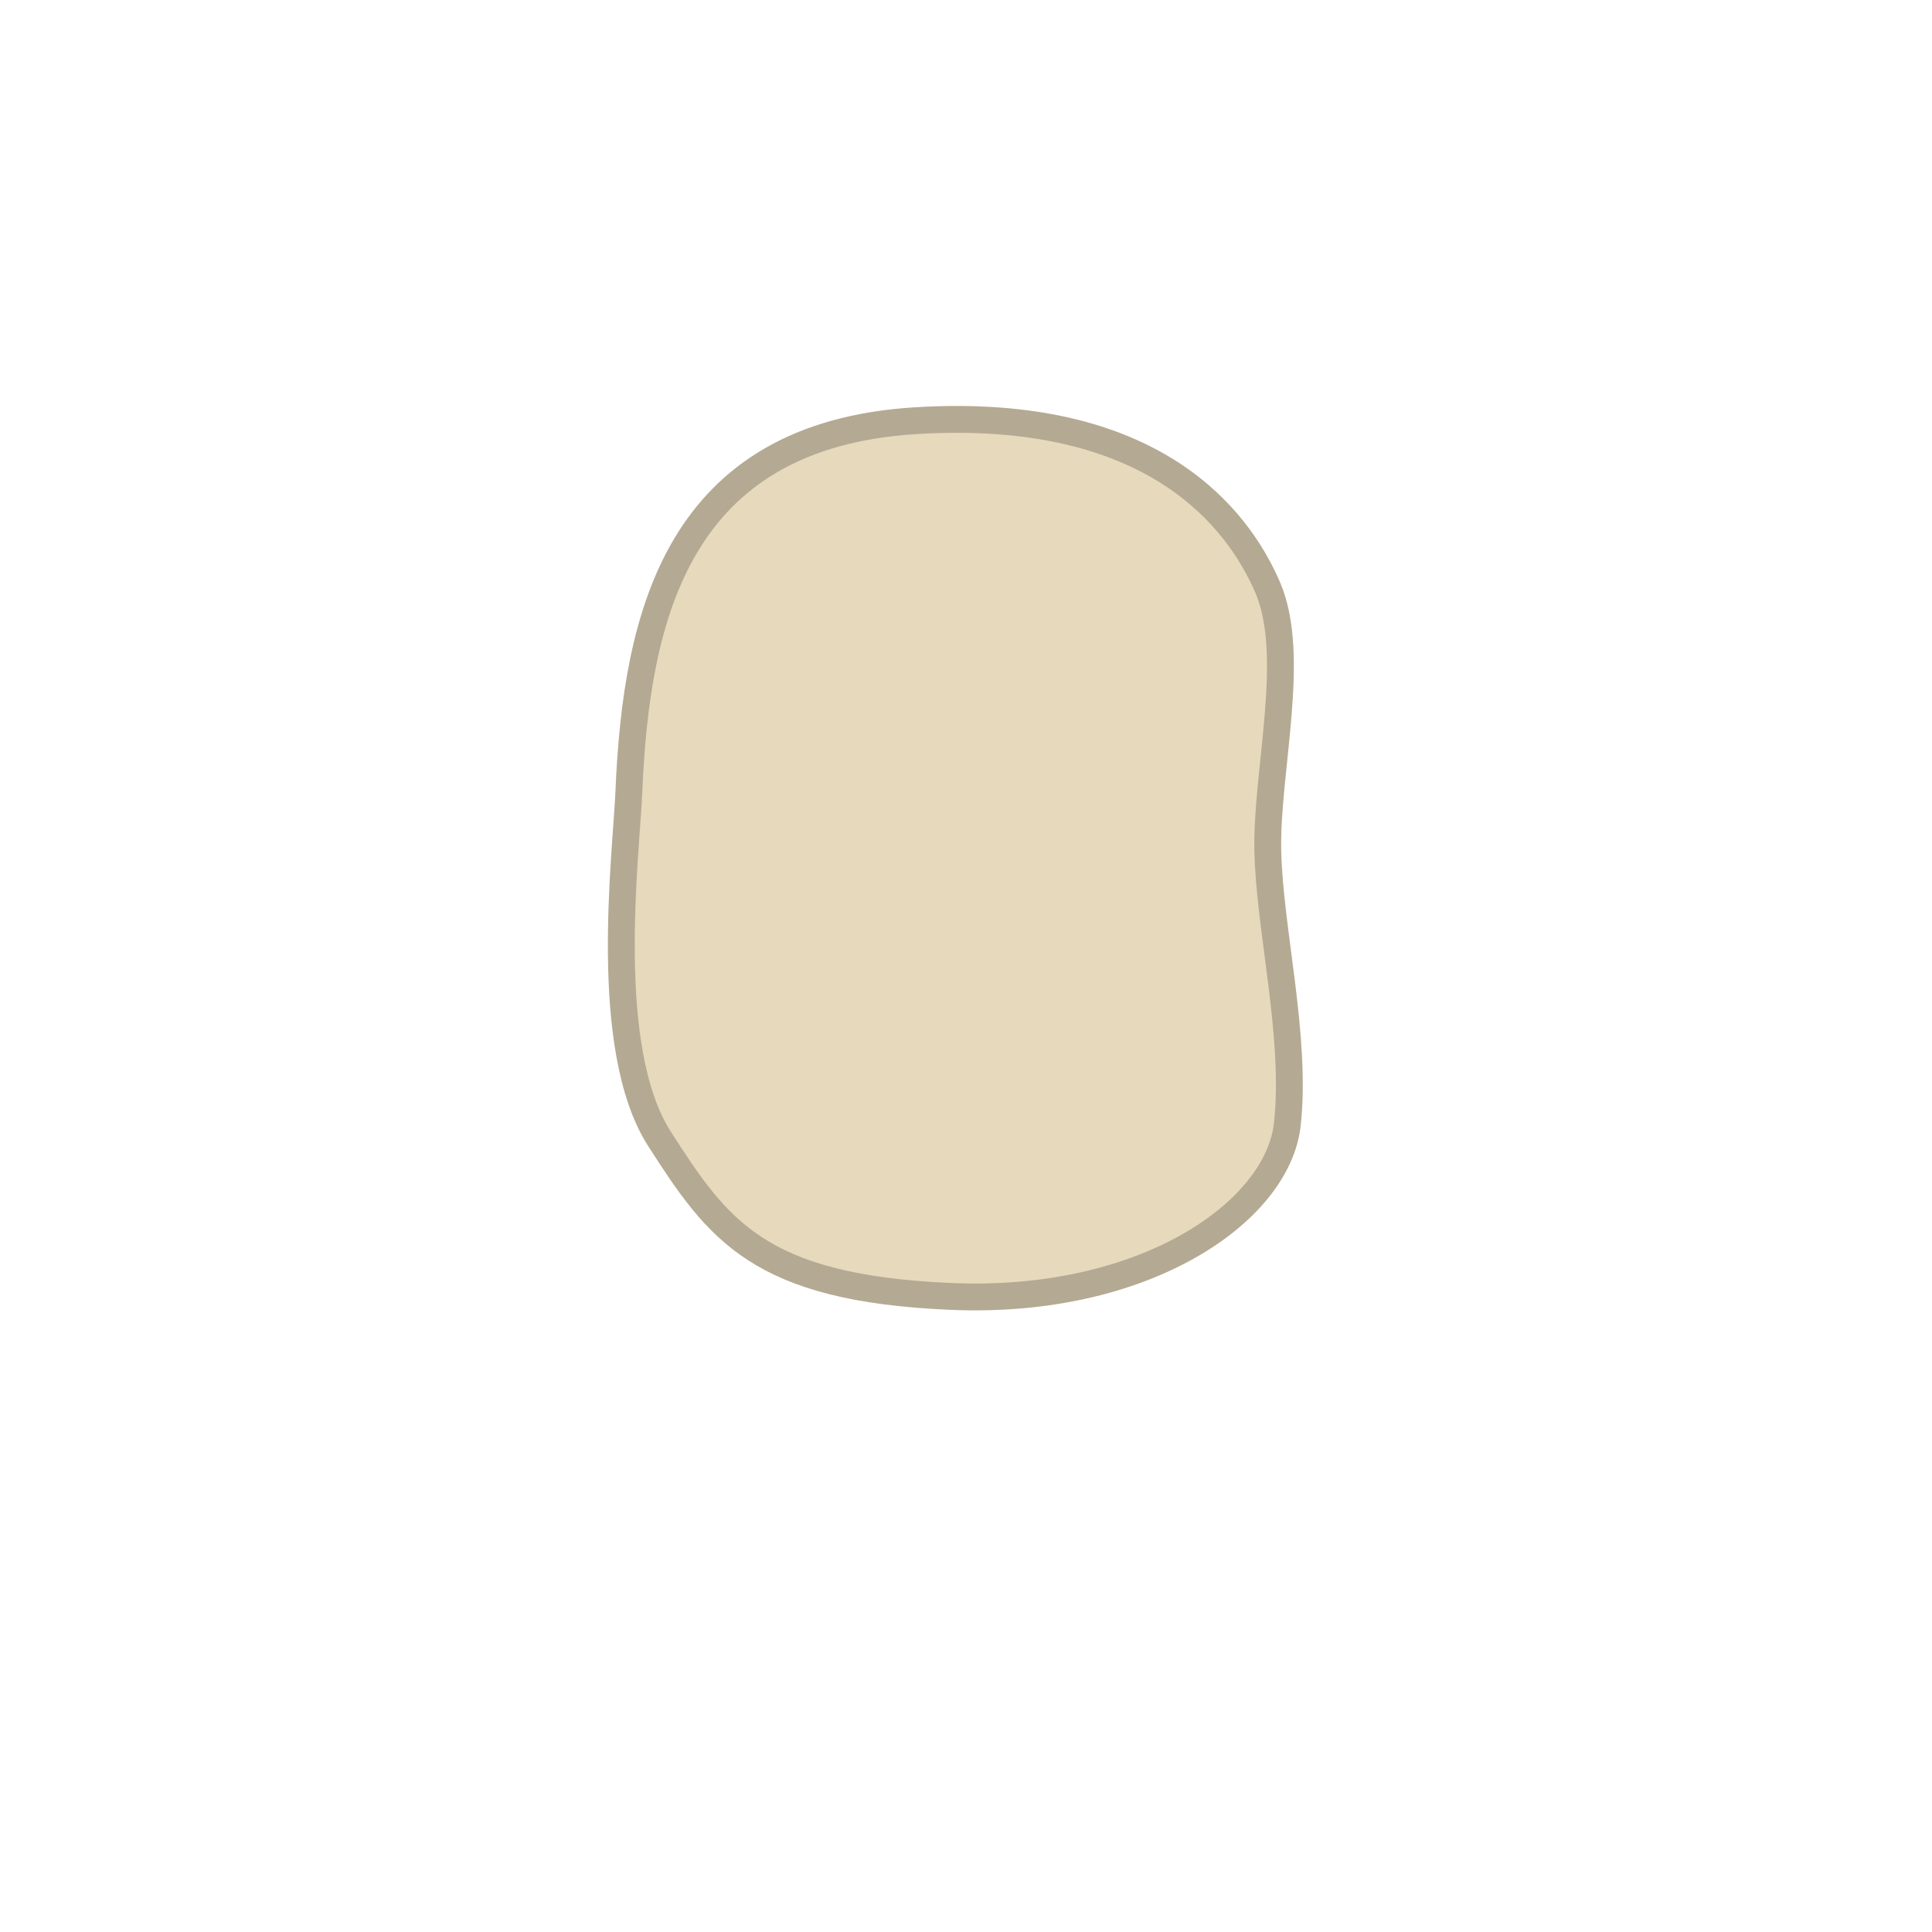 <?xml version="1.0" encoding="utf-8"?>
<!-- Generator: Adobe Illustrator 16.0.0, SVG Export Plug-In . SVG Version: 6.00 Build 0)  -->
<!DOCTYPE svg PUBLIC "-//W3C//DTD SVG 1.1//EN" "http://www.w3.org/Graphics/SVG/1.1/DTD/svg11.dtd">
<svg version="1.1" id="Layer_1" xmlns="http://www.w3.org/2000/svg" xmlns:xlink="http://www.w3.org/1999/xlink" x="0px" y="0px"
	 width="72px" height="72px" viewBox="0 0 72 72" enable-background="new 0 0 72 72" xml:space="preserve">
<path fill="#E6D9BC" stroke="#B4A992" stroke-miterlimit="10" d="M23.435,29.518c-0.099,2.358-1.028,9.549,1.148,12.934
	c2.176,3.385,3.687,5.563,10.88,5.863c7.19,0.303,12.147-3.143,12.511-6.406c0.361-3.264-0.666-7.253-0.727-10.214
	c-0.059-2.963,1.088-7.254,0-9.792s-4.23-6.77-13.114-6.226C25.248,16.22,23.711,22.926,23.435,29.518z"/>
</svg>
